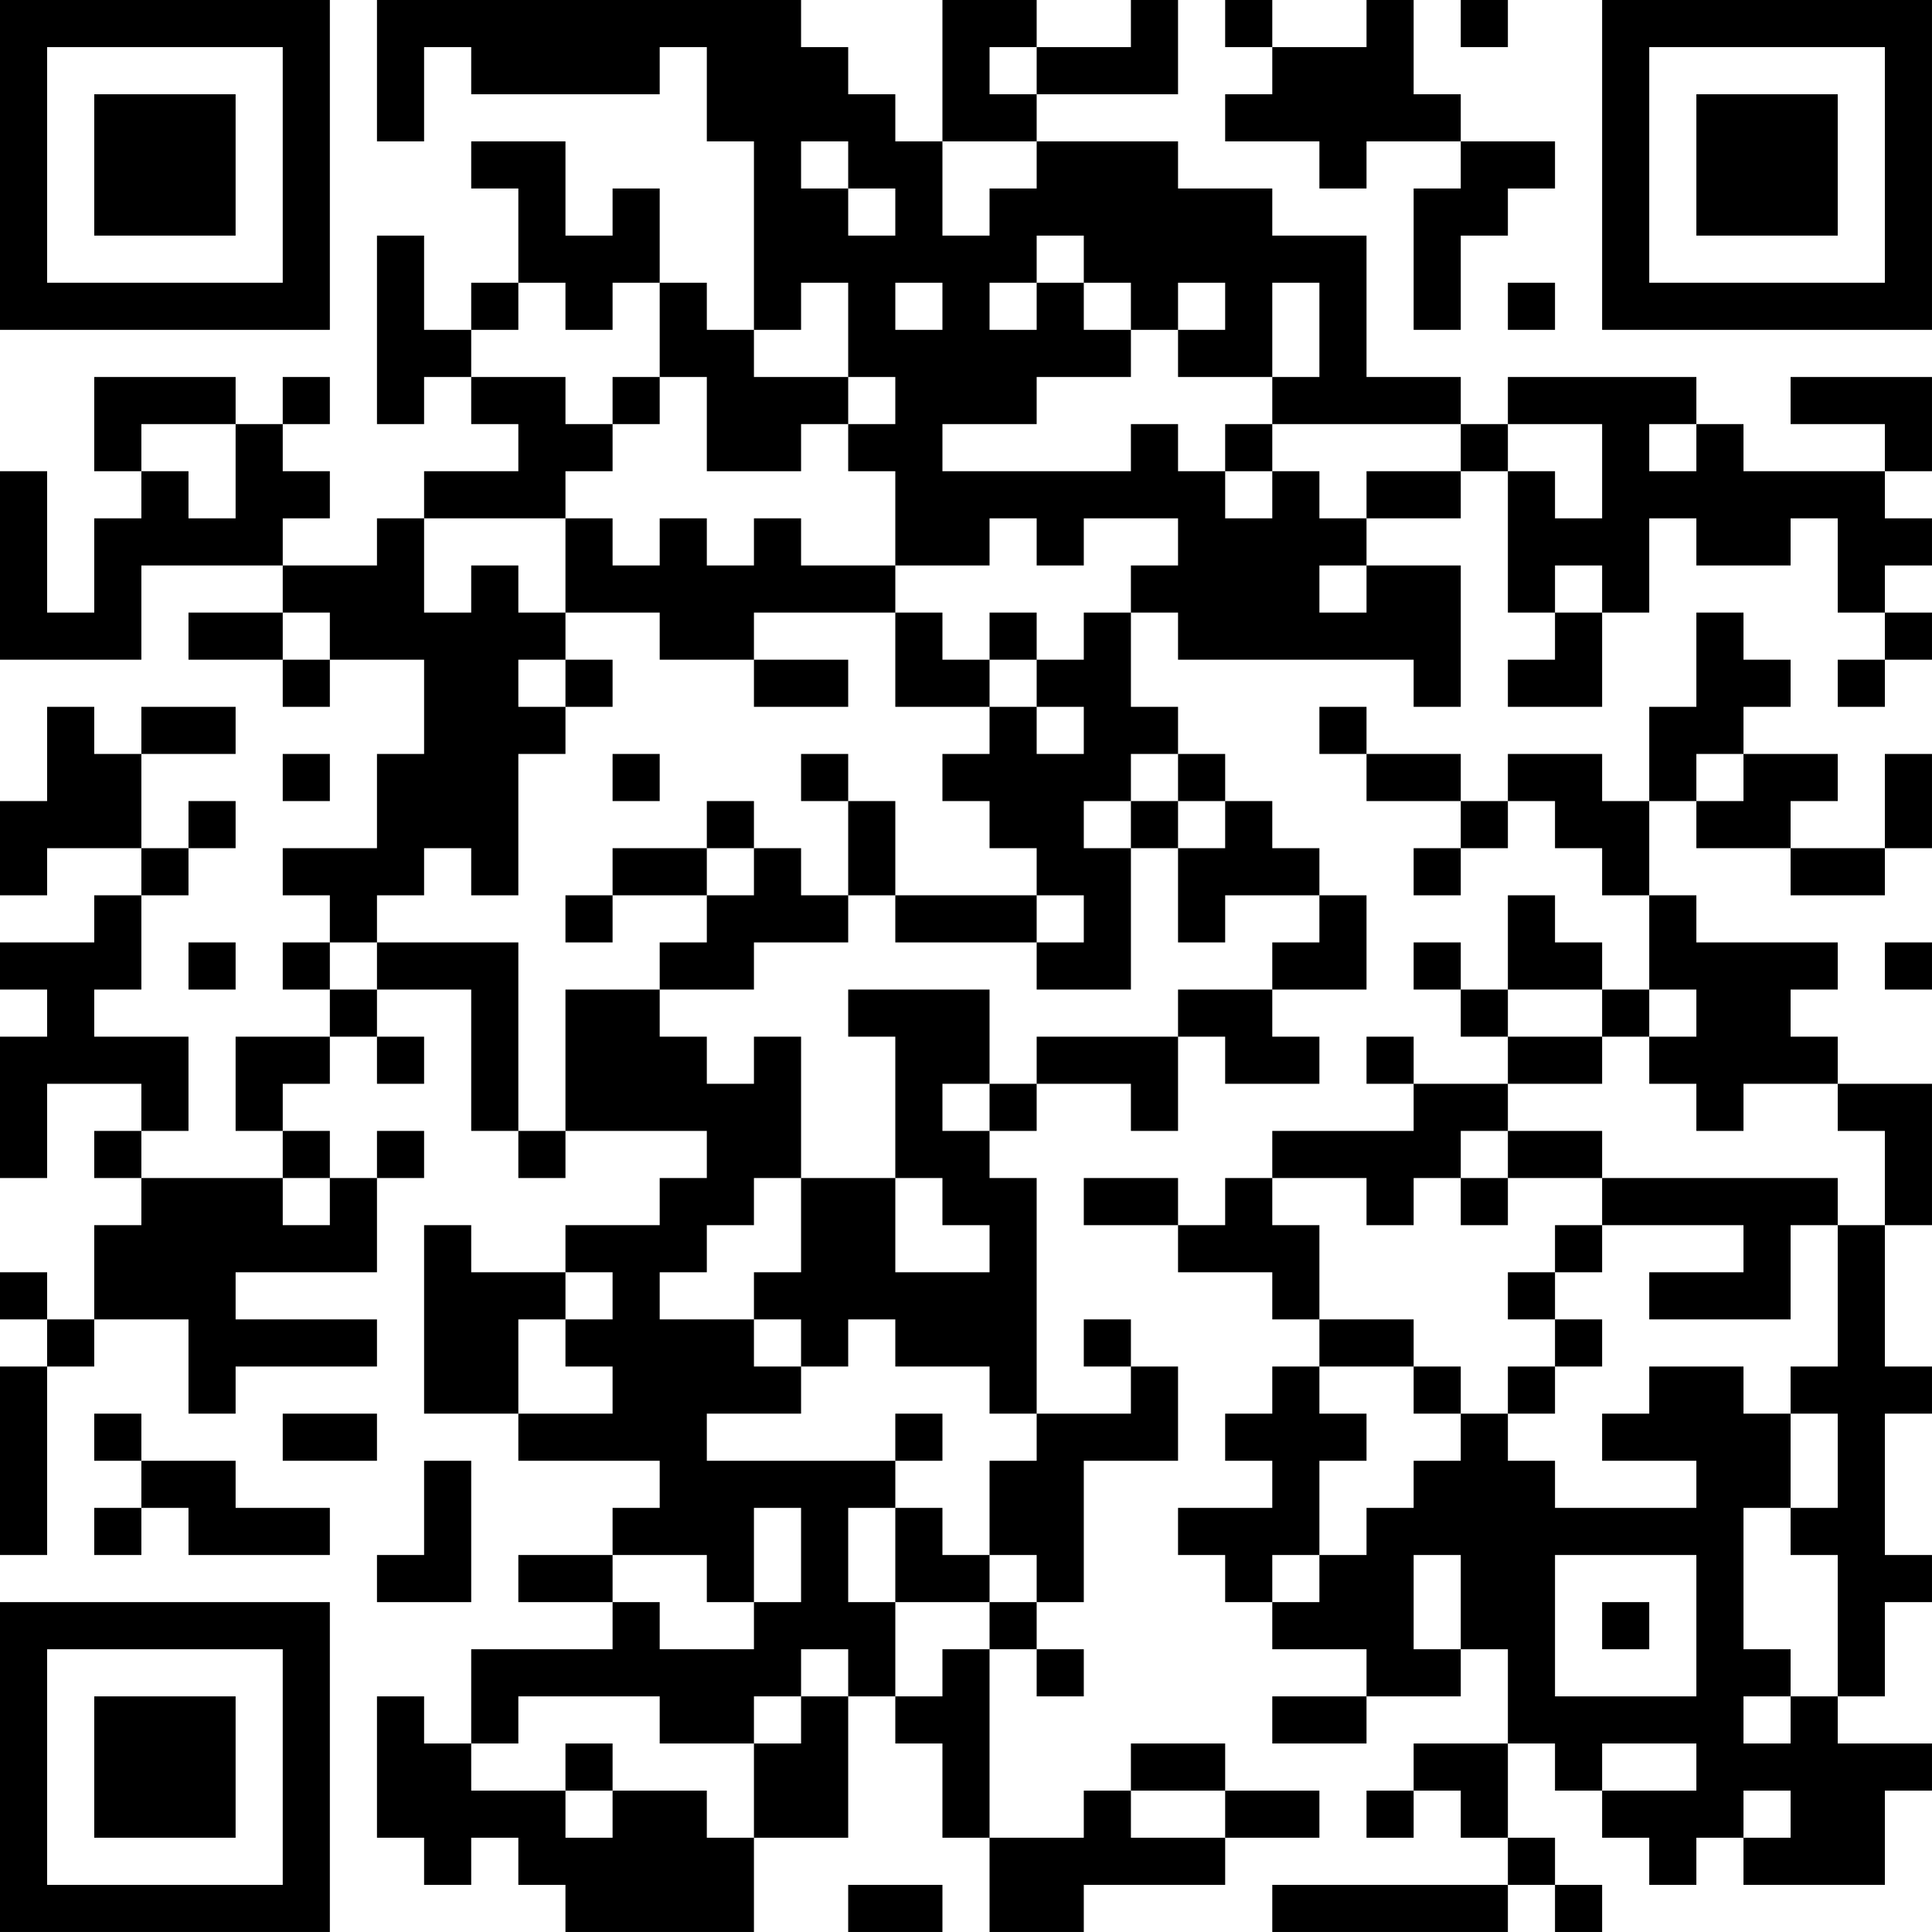 <?xml version="1.0" encoding="UTF-8"?>
<svg xmlns="http://www.w3.org/2000/svg" version="1.1" width="200" height="200" viewBox="0 0 200 200"><rect x="0" y="0" width="200" height="200" fill="#ffffff"/><g transform="scale(4.878)"><g transform="translate(0,0)"><path fill-rule="evenodd" d="M8 0L8 3L9 3L9 1L10 1L10 2L14 2L14 1L15 1L15 3L16 3L16 7L15 7L15 6L14 6L14 4L13 4L13 5L12 5L12 3L10 3L10 4L11 4L11 6L10 6L10 7L9 7L9 5L8 5L8 9L9 9L9 8L10 8L10 9L11 9L11 10L9 10L9 11L8 11L8 12L6 12L6 11L7 11L7 10L6 10L6 9L7 9L7 8L6 8L6 9L5 9L5 8L2 8L2 10L3 10L3 11L2 11L2 13L1 13L1 10L0 10L0 14L3 14L3 12L6 12L6 13L4 13L4 14L6 14L6 15L7 15L7 14L9 14L9 16L8 16L8 18L6 18L6 19L7 19L7 20L6 20L6 21L7 21L7 22L5 22L5 24L6 24L6 25L3 25L3 24L4 24L4 22L2 22L2 21L3 21L3 19L4 19L4 18L5 18L5 17L4 17L4 18L3 18L3 16L5 16L5 15L3 15L3 16L2 16L2 15L1 15L1 17L0 17L0 19L1 19L1 18L3 18L3 19L2 19L2 20L0 20L0 21L1 21L1 22L0 22L0 25L1 25L1 23L3 23L3 24L2 24L2 25L3 25L3 26L2 26L2 28L1 28L1 27L0 27L0 28L1 28L1 29L0 29L0 33L1 33L1 29L2 29L2 28L4 28L4 30L5 30L5 29L8 29L8 28L5 28L5 27L8 27L8 25L9 25L9 24L8 24L8 25L7 25L7 24L6 24L6 23L7 23L7 22L8 22L8 23L9 23L9 22L8 22L8 21L10 21L10 24L11 24L11 25L12 25L12 24L15 24L15 25L14 25L14 26L12 26L12 27L10 27L10 26L9 26L9 30L11 30L11 31L14 31L14 32L13 32L13 33L11 33L11 34L13 34L13 35L10 35L10 37L9 37L9 36L8 36L8 39L9 39L9 40L10 40L10 39L11 39L11 40L12 40L12 41L16 41L16 39L18 39L18 36L19 36L19 37L20 37L20 39L21 39L21 41L23 41L23 40L26 40L26 39L28 39L28 38L26 38L26 37L24 37L24 38L23 38L23 39L21 39L21 35L22 35L22 36L23 36L23 35L22 35L22 34L23 34L23 31L25 31L25 29L24 29L24 28L23 28L23 29L24 29L24 30L22 30L22 25L21 25L21 24L22 24L22 23L24 23L24 24L25 24L25 22L26 22L26 23L28 23L28 22L27 22L27 21L29 21L29 19L28 19L28 18L27 18L27 17L26 17L26 16L25 16L25 15L24 15L24 13L25 13L25 14L30 14L30 15L31 15L31 12L29 12L29 11L31 11L31 10L32 10L32 13L33 13L33 14L32 14L32 15L34 15L34 13L35 13L35 11L36 11L36 12L38 12L38 11L39 11L39 13L40 13L40 14L39 14L39 15L40 15L40 14L41 14L41 13L40 13L40 12L41 12L41 11L40 11L40 10L41 10L41 8L38 8L38 9L40 9L40 10L37 10L37 9L36 9L36 8L32 8L32 9L31 9L31 8L29 8L29 5L27 5L27 4L25 4L25 3L22 3L22 2L25 2L25 0L24 0L24 1L22 1L22 0L20 0L20 3L19 3L19 2L18 2L18 1L17 1L17 0ZM26 0L26 1L27 1L27 2L26 2L26 3L28 3L28 4L29 4L29 3L31 3L31 4L30 4L30 7L31 7L31 5L32 5L32 4L33 4L33 3L31 3L31 2L30 2L30 0L29 0L29 1L27 1L27 0ZM31 0L31 1L32 1L32 0ZM21 1L21 2L22 2L22 1ZM17 3L17 4L18 4L18 5L19 5L19 4L18 4L18 3ZM20 3L20 5L21 5L21 4L22 4L22 3ZM22 5L22 6L21 6L21 7L22 7L22 6L23 6L23 7L24 7L24 8L22 8L22 9L20 9L20 10L24 10L24 9L25 9L25 10L26 10L26 11L27 11L27 10L28 10L28 11L29 11L29 10L31 10L31 9L27 9L27 8L28 8L28 6L27 6L27 8L25 8L25 7L26 7L26 6L25 6L25 7L24 7L24 6L23 6L23 5ZM11 6L11 7L10 7L10 8L12 8L12 9L13 9L13 10L12 10L12 11L9 11L9 13L10 13L10 12L11 12L11 13L12 13L12 14L11 14L11 15L12 15L12 16L11 16L11 19L10 19L10 18L9 18L9 19L8 19L8 20L7 20L7 21L8 21L8 20L11 20L11 24L12 24L12 21L14 21L14 22L15 22L15 23L16 23L16 22L17 22L17 25L16 25L16 26L15 26L15 27L14 27L14 28L16 28L16 29L17 29L17 30L15 30L15 31L19 31L19 32L18 32L18 34L19 34L19 36L20 36L20 35L21 35L21 34L22 34L22 33L21 33L21 31L22 31L22 30L21 30L21 29L19 29L19 28L18 28L18 29L17 29L17 28L16 28L16 27L17 27L17 25L19 25L19 27L21 27L21 26L20 26L20 25L19 25L19 22L18 22L18 21L21 21L21 23L20 23L20 24L21 24L21 23L22 23L22 22L25 22L25 21L27 21L27 20L28 20L28 19L26 19L26 20L25 20L25 18L26 18L26 17L25 17L25 16L24 16L24 17L23 17L23 18L24 18L24 21L22 21L22 20L23 20L23 19L22 19L22 18L21 18L21 17L20 17L20 16L21 16L21 15L22 15L22 16L23 16L23 15L22 15L22 14L23 14L23 13L24 13L24 12L25 12L25 11L23 11L23 12L22 12L22 11L21 11L21 12L19 12L19 10L18 10L18 9L19 9L19 8L18 8L18 6L17 6L17 7L16 7L16 8L18 8L18 9L17 9L17 10L15 10L15 8L14 8L14 6L13 6L13 7L12 7L12 6ZM19 6L19 7L20 7L20 6ZM32 6L32 7L33 7L33 6ZM13 8L13 9L14 9L14 8ZM3 9L3 10L4 10L4 11L5 11L5 9ZM26 9L26 10L27 10L27 9ZM32 9L32 10L33 10L33 11L34 11L34 9ZM35 9L35 10L36 10L36 9ZM12 11L12 13L14 13L14 14L16 14L16 15L18 15L18 14L16 14L16 13L19 13L19 15L21 15L21 14L22 14L22 13L21 13L21 14L20 14L20 13L19 13L19 12L17 12L17 11L16 11L16 12L15 12L15 11L14 11L14 12L13 12L13 11ZM28 12L28 13L29 13L29 12ZM33 12L33 13L34 13L34 12ZM6 13L6 14L7 14L7 13ZM36 13L36 15L35 15L35 17L34 17L34 16L32 16L32 17L31 17L31 16L29 16L29 15L28 15L28 16L29 16L29 17L31 17L31 18L30 18L30 19L31 19L31 18L32 18L32 17L33 17L33 18L34 18L34 19L35 19L35 21L34 21L34 20L33 20L33 19L32 19L32 21L31 21L31 20L30 20L30 21L31 21L31 22L32 22L32 23L30 23L30 22L29 22L29 23L30 23L30 24L27 24L27 25L26 25L26 26L25 26L25 25L23 25L23 26L25 26L25 27L27 27L27 28L28 28L28 29L27 29L27 30L26 30L26 31L27 31L27 32L25 32L25 33L26 33L26 34L27 34L27 35L29 35L29 36L27 36L27 37L29 37L29 36L31 36L31 35L32 35L32 37L30 37L30 38L29 38L29 39L30 39L30 38L31 38L31 39L32 39L32 40L27 40L27 41L32 41L32 40L33 40L33 41L34 41L34 40L33 40L33 39L32 39L32 37L33 37L33 38L34 38L34 39L35 39L35 40L36 40L36 39L37 39L37 40L40 40L40 38L41 38L41 37L39 37L39 36L40 36L40 34L41 34L41 33L40 33L40 30L41 30L41 29L40 29L40 26L41 26L41 23L39 23L39 22L38 22L38 21L39 21L39 20L36 20L36 19L35 19L35 17L36 17L36 18L38 18L38 19L40 19L40 18L41 18L41 16L40 16L40 18L38 18L38 17L39 17L39 16L37 16L37 15L38 15L38 14L37 14L37 13ZM12 14L12 15L13 15L13 14ZM6 16L6 17L7 17L7 16ZM13 16L13 17L14 17L14 16ZM17 16L17 17L18 17L18 19L17 19L17 18L16 18L16 17L15 17L15 18L13 18L13 19L12 19L12 20L13 20L13 19L15 19L15 20L14 20L14 21L16 21L16 20L18 20L18 19L19 19L19 20L22 20L22 19L19 19L19 17L18 17L18 16ZM36 16L36 17L37 17L37 16ZM24 17L24 18L25 18L25 17ZM15 18L15 19L16 19L16 18ZM4 20L4 21L5 21L5 20ZM40 20L40 21L41 21L41 20ZM32 21L32 22L34 22L34 23L32 23L32 24L31 24L31 25L30 25L30 26L29 26L29 25L27 25L27 26L28 26L28 28L30 28L30 29L28 29L28 30L29 30L29 31L28 31L28 33L27 33L27 34L28 34L28 33L29 33L29 32L30 32L30 31L31 31L31 30L32 30L32 31L33 31L33 32L36 32L36 31L34 31L34 30L35 30L35 29L37 29L37 30L38 30L38 32L37 32L37 35L38 35L38 36L37 36L37 37L38 37L38 36L39 36L39 33L38 33L38 32L39 32L39 30L38 30L38 29L39 29L39 26L40 26L40 24L39 24L39 23L37 23L37 24L36 24L36 23L35 23L35 22L36 22L36 21L35 21L35 22L34 22L34 21ZM32 24L32 25L31 25L31 26L32 26L32 25L34 25L34 26L33 26L33 27L32 27L32 28L33 28L33 29L32 29L32 30L33 30L33 29L34 29L34 28L33 28L33 27L34 27L34 26L37 26L37 27L35 27L35 28L38 28L38 26L39 26L39 25L34 25L34 24ZM6 25L6 26L7 26L7 25ZM12 27L12 28L11 28L11 30L13 30L13 29L12 29L12 28L13 28L13 27ZM30 29L30 30L31 30L31 29ZM2 30L2 31L3 31L3 32L2 32L2 33L3 33L3 32L4 32L4 33L7 33L7 32L5 32L5 31L3 31L3 30ZM6 30L6 31L8 31L8 30ZM19 30L19 31L20 31L20 30ZM9 31L9 33L8 33L8 34L10 34L10 31ZM16 32L16 34L15 34L15 33L13 33L13 34L14 34L14 35L16 35L16 34L17 34L17 32ZM19 32L19 34L21 34L21 33L20 33L20 32ZM30 33L30 35L31 35L31 33ZM33 33L33 36L36 36L36 33ZM34 34L34 35L35 35L35 34ZM17 35L17 36L16 36L16 37L14 37L14 36L11 36L11 37L10 37L10 38L12 38L12 39L13 39L13 38L15 38L15 39L16 39L16 37L17 37L17 36L18 36L18 35ZM12 37L12 38L13 38L13 37ZM34 37L34 38L36 38L36 37ZM24 38L24 39L26 39L26 38ZM37 38L37 39L38 39L38 38ZM18 40L18 41L20 41L20 40ZM0 0L0 7L7 7L7 0ZM1 1L1 6L6 6L6 1ZM2 2L2 5L5 5L5 2ZM34 0L34 7L41 7L41 0ZM35 1L35 6L40 6L40 1ZM36 2L36 5L39 5L39 2ZM0 34L0 41L7 41L7 34ZM1 35L1 40L6 40L6 35ZM2 36L2 39L5 39L5 36Z" fill="#000000"/></g></g></svg>
